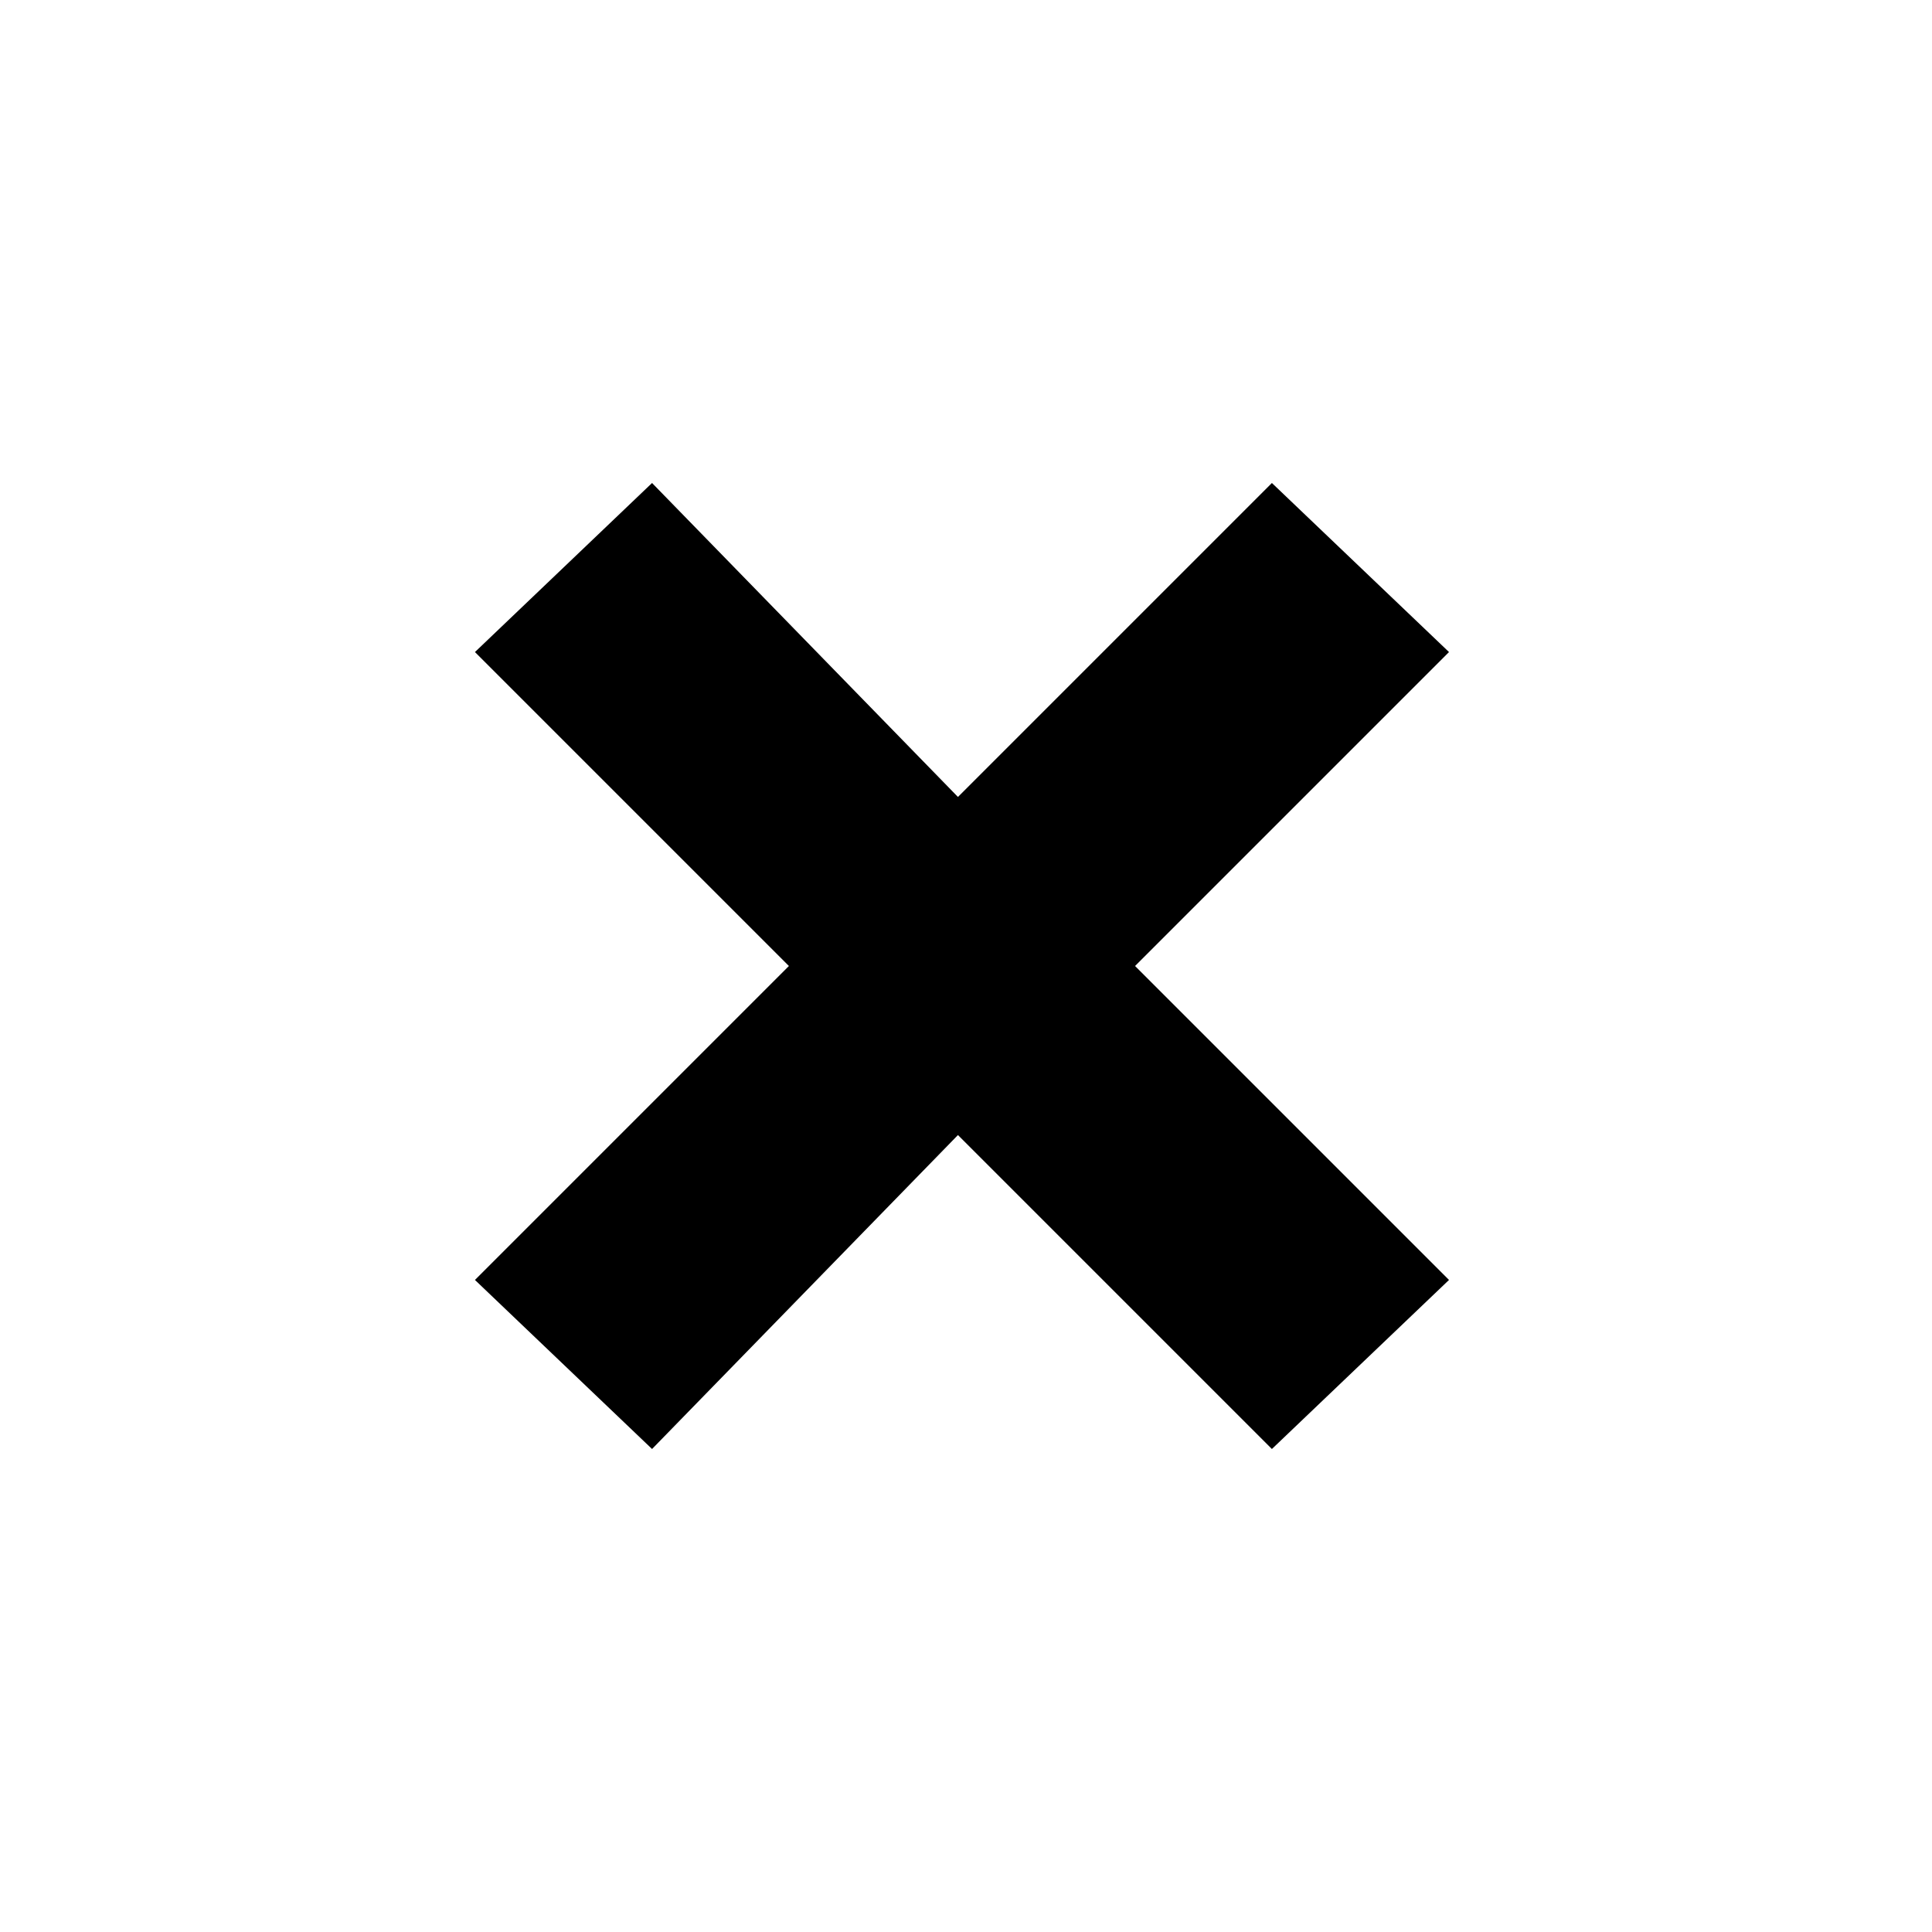 <?xml version="1.0" encoding="utf-8"?>
<svg xmlns="http://www.w3.org/2000/svg" x="0px" y="0px"
	 viewBox="0 0 24 24" xml:space="preserve">
<polygon points="18,15.9 14.1,12 18,8.1 15.8,6 11.9,9.9 8.1,6 5.9,8.1 9.8,12 5.9,15.9 8.1,18 11.9,14.1 15.8,18 "/>
</svg>
